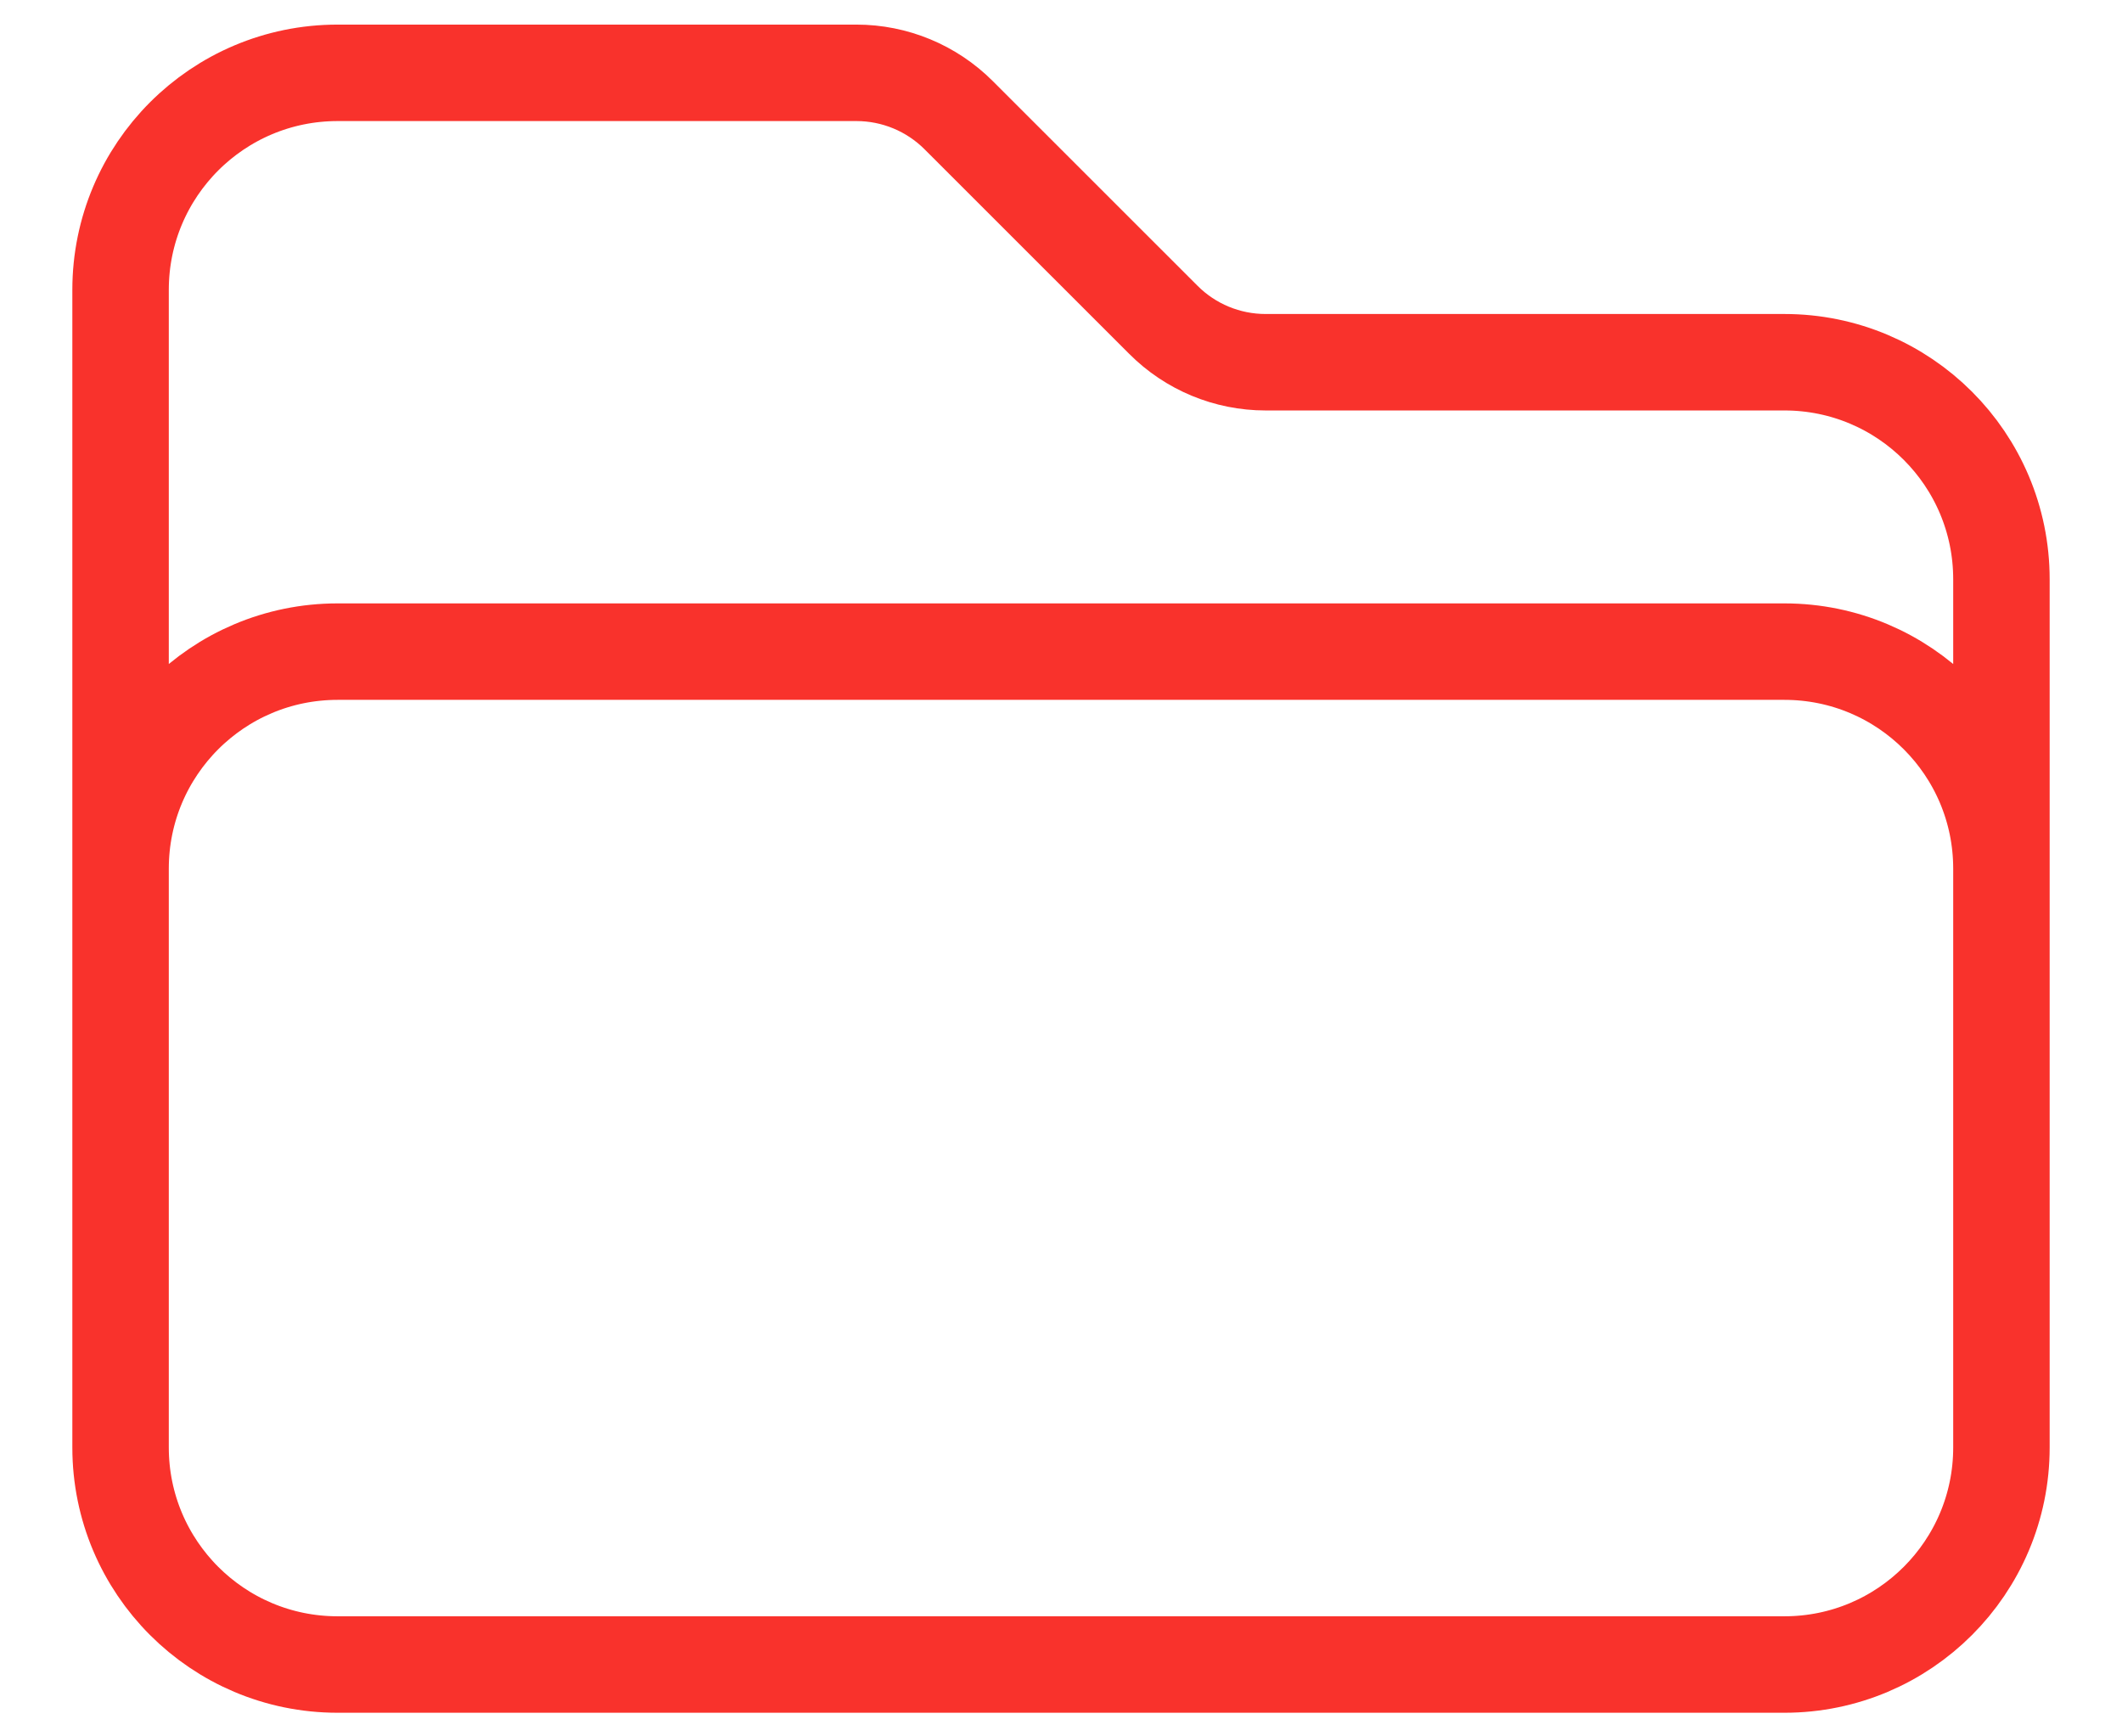 <svg width="22" height="18" viewBox="0 0 22 18" fill="none" xmlns="http://www.w3.org/2000/svg">
<path d="M1.25 9.755V9.005C1.25 7.762 2.257 6.755 3.5 6.755H18.5C19.743 6.755 20.75 7.762 20.75 9.005V9.755M12.061 3.315L9.939 1.194C9.658 0.913 9.277 0.755 8.879 0.755H3.5C2.257 0.755 1.25 1.762 1.25 3.005V15.005C1.25 16.247 2.257 17.255 3.5 17.255H18.5C19.743 17.255 20.75 16.247 20.75 15.005V6.005C20.75 4.762 19.743 3.755 18.5 3.755H13.121C12.723 3.755 12.342 3.597 12.061 3.315Z" stroke="#F9322C" stroke-linecap="round" stroke-linejoin="round"/>
</svg>
